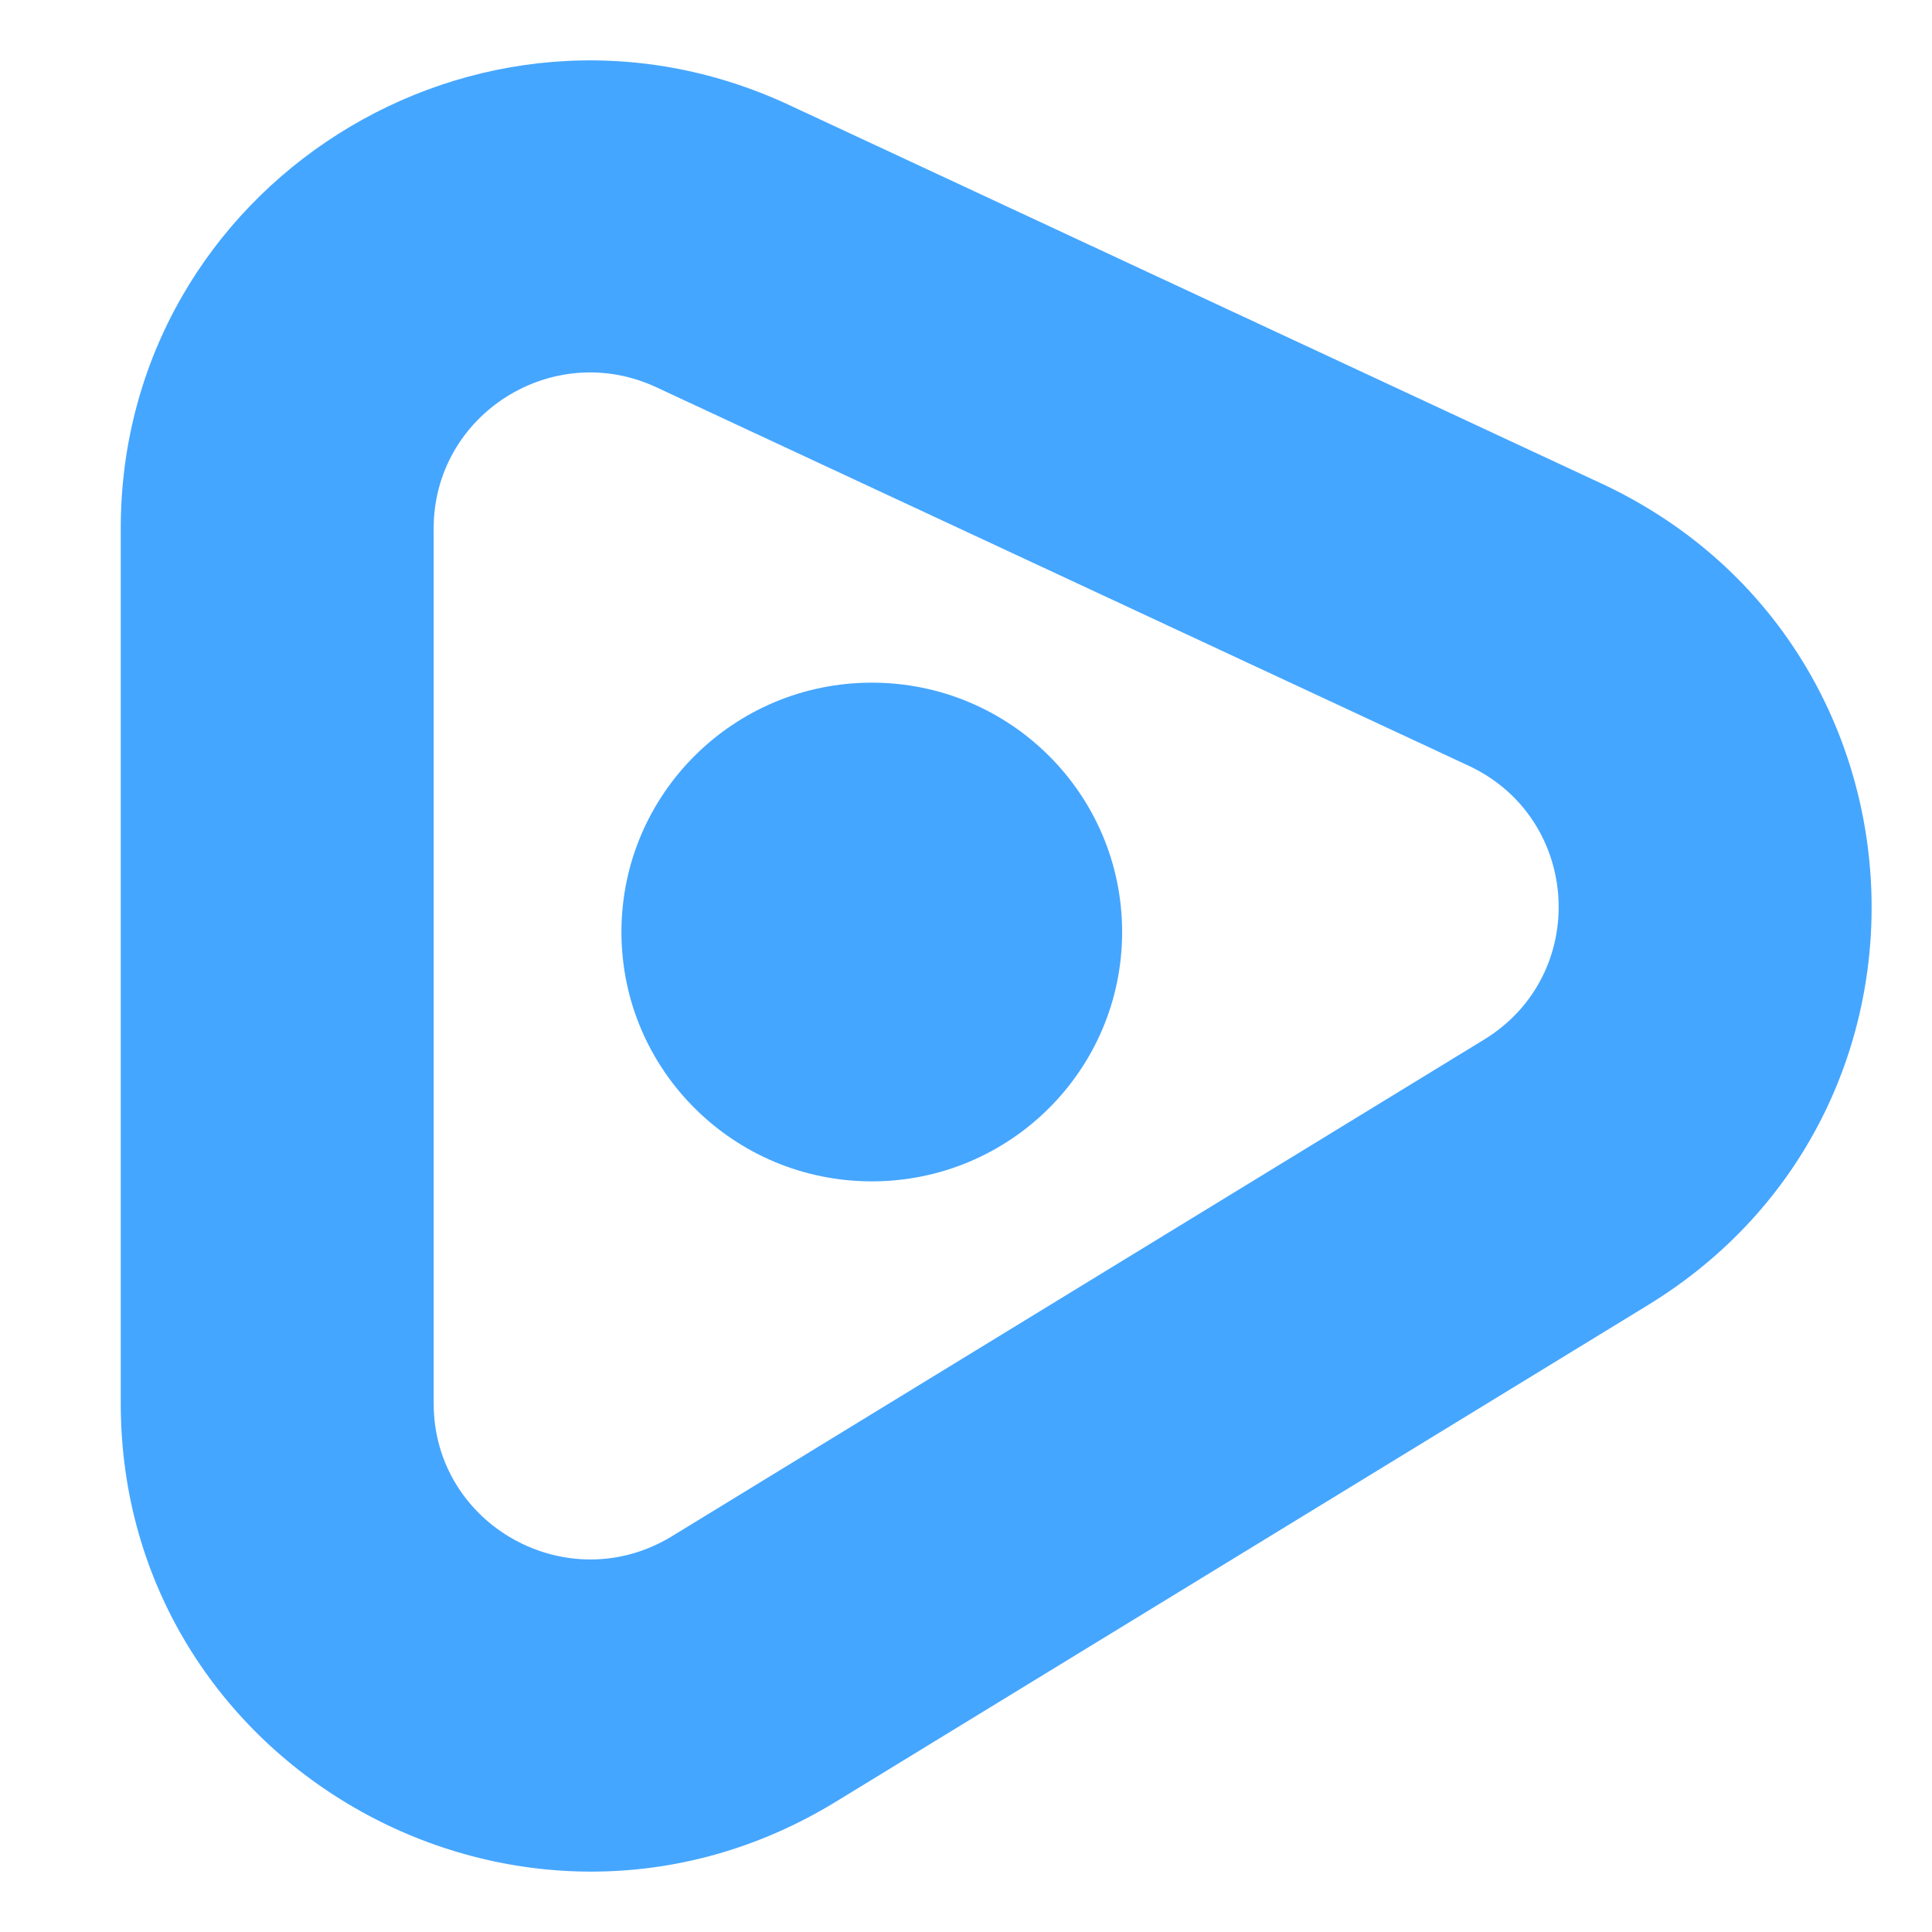 <svg width="32" height="32" viewBox="0 0 32 32" fill="none" xmlns="http://www.w3.org/2000/svg">
<path fill-rule="evenodd" clip-rule="evenodd" d="M2 8.752C2 3.084 7.914 -0.663 13.07 1.739L26.52 8.006C32.127 10.619 32.568 18.392 27.293 21.618L13.843 29.843C8.663 33.011 2 29.299 2 23.245L2 8.752ZM10.873 6.415C9.155 5.614 7.183 6.863 7.183 8.752L7.183 23.245C7.183 25.263 9.404 26.5 11.131 25.444L24.581 17.219C26.339 16.144 26.192 13.553 24.323 12.682L10.873 6.415Z" fill="#45A6FF"/>
<path d="M18.586 15.437C18.586 17.718 16.73 19.567 14.44 19.567C12.15 19.567 10.293 17.718 10.293 15.437C10.293 13.156 12.15 11.307 14.44 11.307C16.73 11.307 18.586 13.156 18.586 15.437Z" fill="#45A6FF"/>
</svg>

